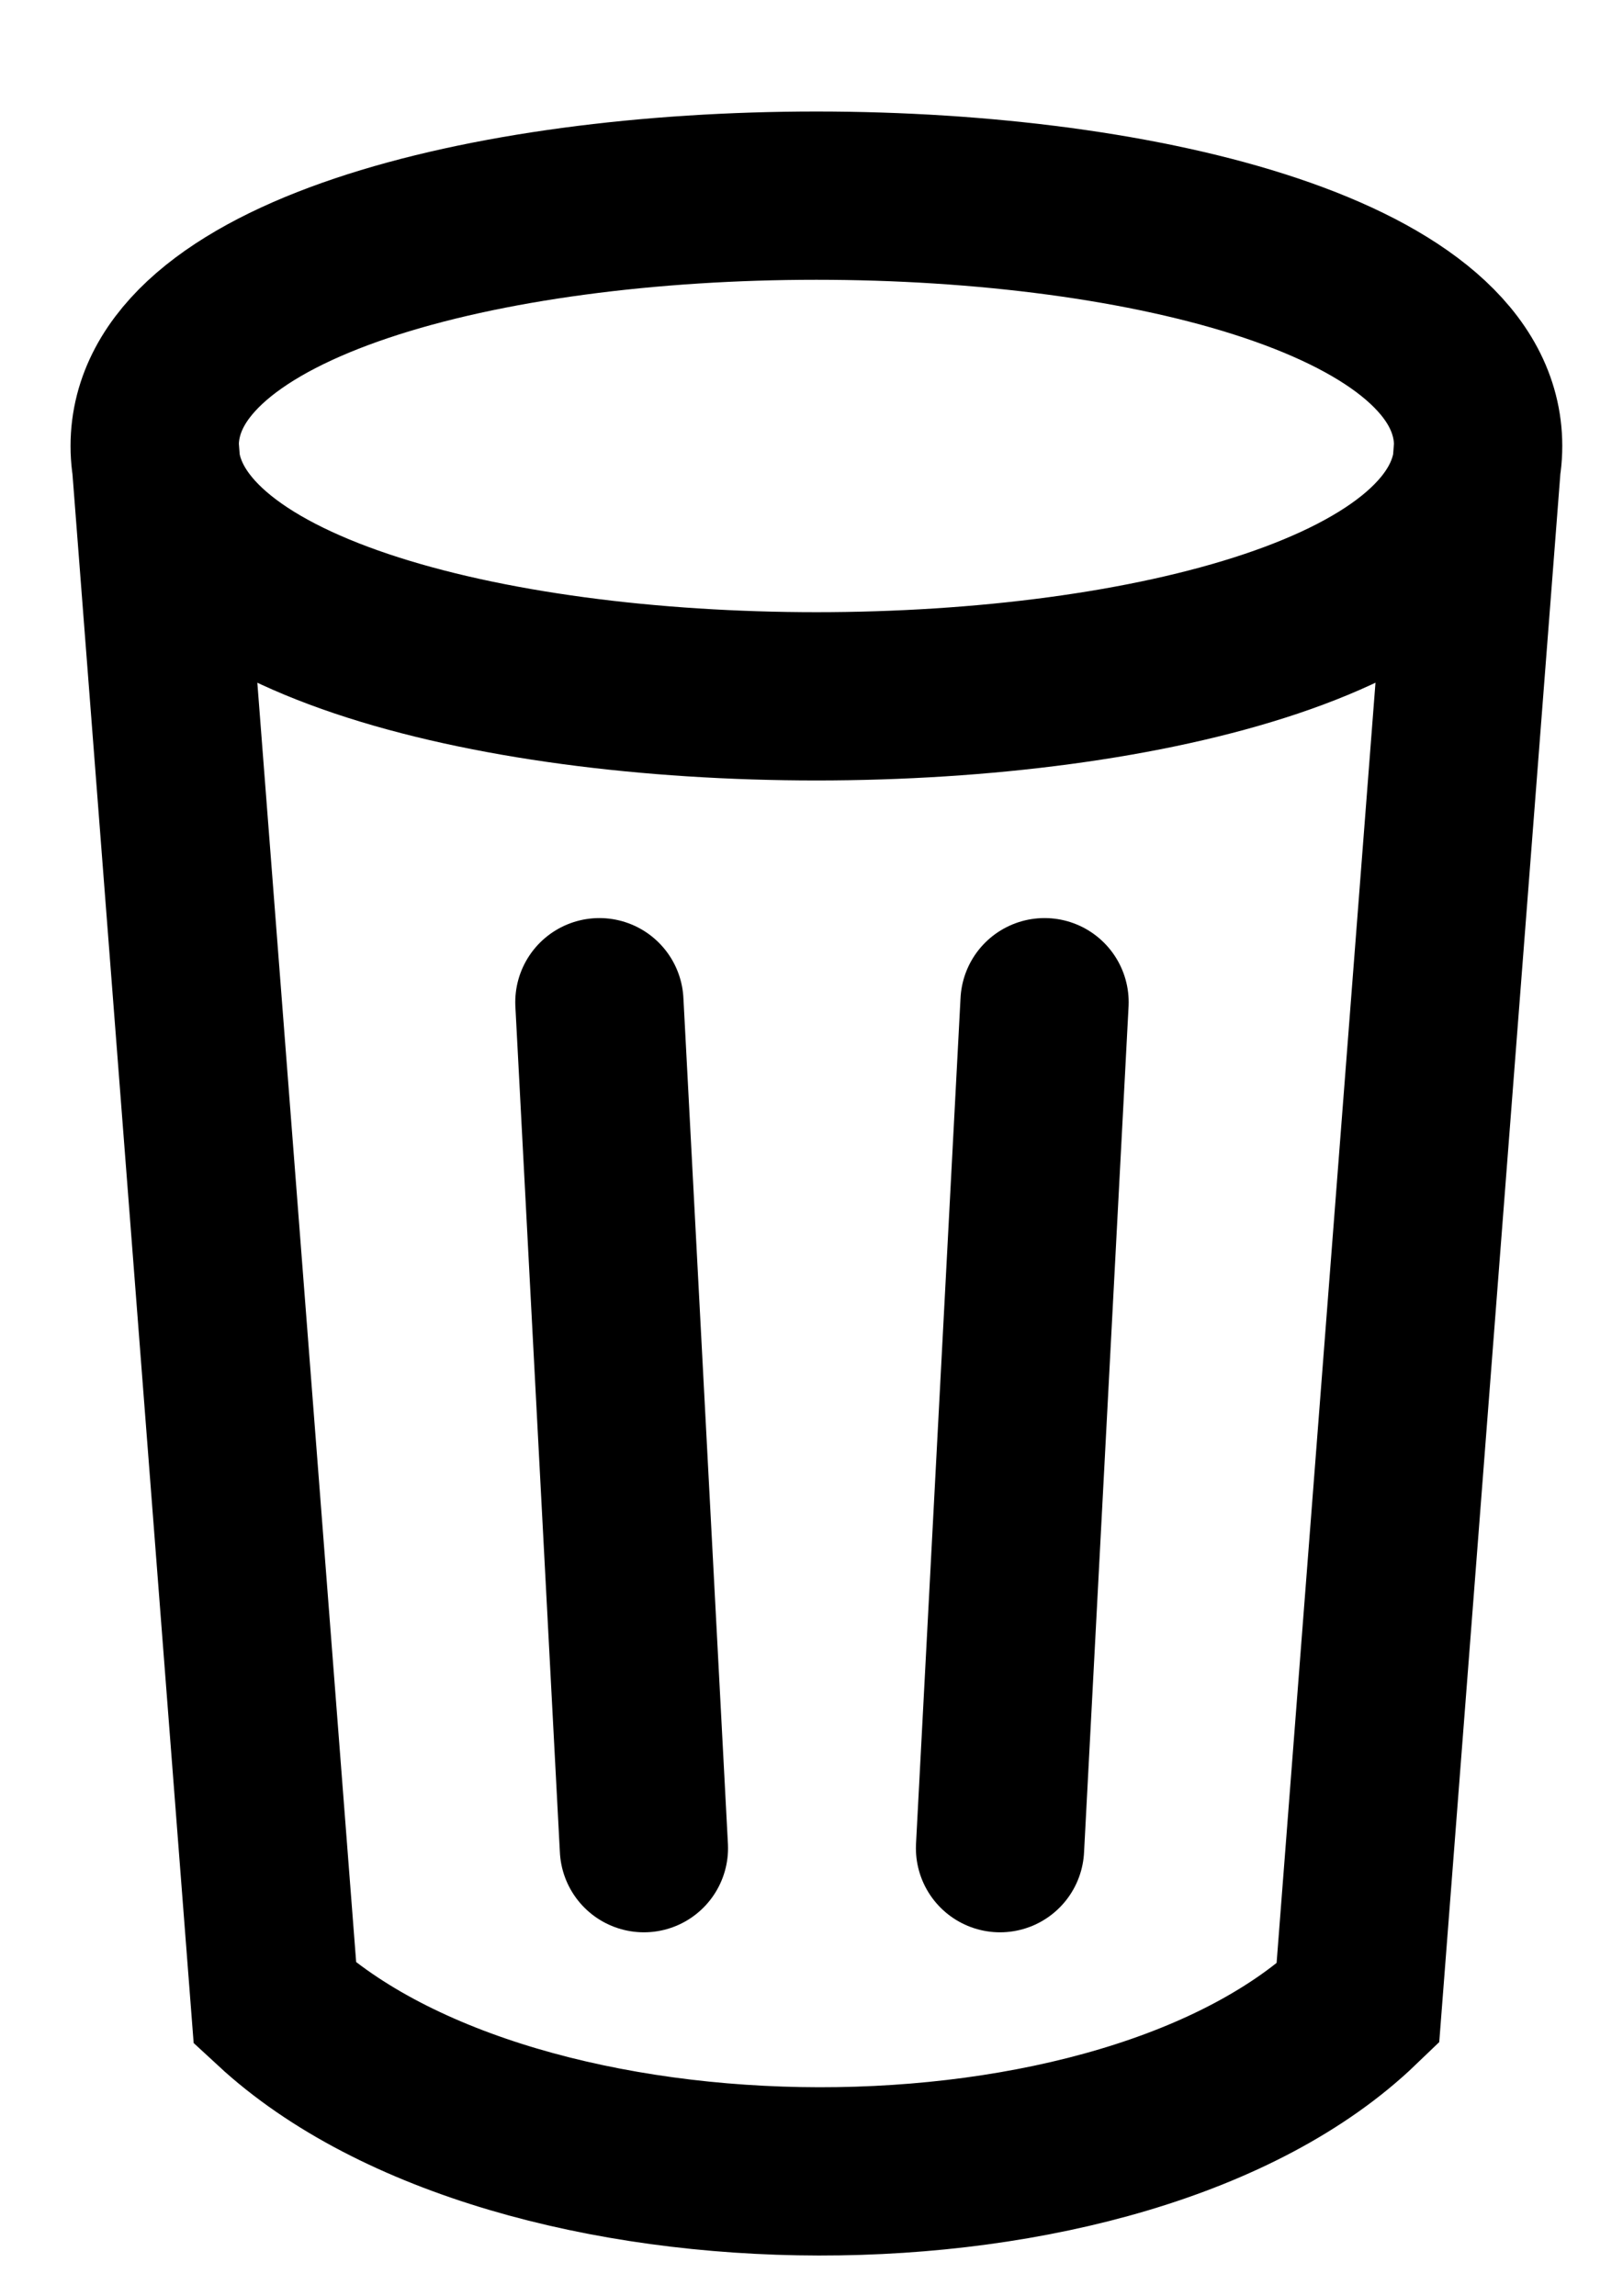 <?xml version="1.0" encoding="UTF-8" standalone="no"?>
<!-- Created with Inkscape (http://www.inkscape.org/) -->

<svg
   xmlns:dc="http://purl.org/dc/elements/1.1/"
   xmlns:cc="http://creativecommons.org/ns#"
   xmlns:rdf="http://www.w3.org/1999/02/22-rdf-syntax-ns#"
   xmlns:svg="http://www.w3.org/2000/svg"
   xmlns="http://www.w3.org/2000/svg"
   xmlns:sodipodi="http://sodipodi.sourceforge.net/DTD/sodipodi-0.dtd"
   xmlns:inkscape="http://www.inkscape.org/namespaces/inkscape"
   width="210mm"
   height="297mm"
   viewBox="0 0 210 297"
   version="1.1"
   id="svg8"
   inkscape:version="0.92.3 (2405546, 2018-03-11)"
   sodipodi:docname="trash.svg">
  <defs
     id="defs2">
    <inkscape:path-effect
       effect="mirror_symmetry"
       start_point="106.355,129.652"
       end_point="106.355,244.85"
       center_point="106.355,187.251"
       id="path-effect942"
       is_visible="true"
       mode="free"
       discard_orig_path="false"
       fuse_paths="false"
       oposite_fuse="false" />
    <inkscape:path-effect
       effect="mirror_symmetry"
       start_point="91.281,151.479"
       end_point="91.281,163.385"
       center_point="91.281,157.432"
       id="path-effect938"
       is_visible="true"
       mode="free"
       discard_orig_path="false"
       fuse_paths="false"
       oposite_fuse="false" />
  </defs>
  <sodipodi:namedview
     id="base"
     pagecolor="#ffffff"
     bordercolor="#666666"
     borderopacity="1.0"
     inkscape:pageopacity="0.0"
     inkscape:pageshadow="2"
     inkscape:zoom="0.35355339"
     inkscape:cx="232.36974"
     inkscape:cy="618.36421"
     inkscape:document-units="mm"
     inkscape:current-layer="layer1"
     showgrid="true"
     showguides="false"
     inkscape:snap-bbox="true"
     inkscape:snap-bbox-edge-midpoints="true"
     inkscape:bbox-nodes="true"
     inkscape:snap-bbox-midpoints="true"
     inkscape:object-paths="false"
     inkscape:snap-page="true"
     inkscape:snap-global="true"
     inkscape:snap-nodes="false"
     inkscape:snap-others="false"
     inkscape:snap-intersection-paths="true"
     inkscape:object-nodes="false"
     inkscape:window-width="1896"
     inkscape:window-height="1157"
     inkscape:window-x="10"
     inkscape:window-y="10"
     inkscape:window-maximized="0">
    <inkscape:grid
       type="xygrid"
       id="grid817" />
  </sodipodi:namedview>
  <g
     inkscape:label="Layer 1"
     inkscape:groupmode="layer"
     id="layer1"
     style="display:inline">
    <path
       id="path821"
       style="fill:none;stroke:#000000;stroke-width:21.77;stroke-linecap:butt;stroke-linejoin:miter;stroke-miterlimit:4;stroke-dasharray:none;stroke-opacity:1"
       d="m 20.013,57.695 c 0,43.18 171.244,43.18 171.244,0 0,-43.18 -171.244,-43.18 -171.244,0 z m 0,0 15.568,201.508 c 31.135,28.787 109.837,29.079 140.109,0 L 191.257,57.695"
       inkscape:connector-curvature="0" />
    <path
       style="fill:none;stroke:#000000;stroke-width:21.77;stroke-linecap:round;stroke-linejoin:miter;stroke-miterlimit:4;stroke-dasharray:none;stroke-opacity:1"
       d="m 83.315,239.09 -5.76,-109.438 m 51.839,109.438 5.76,-109.438"
       id="path940"
       inkscape:connector-curvature="0"
       inkscape:original-d="M 83.315202,239.09005 77.555291,129.65165"
       inkscape:path-effect="#path-effect942"
       sodipodi:nodetypes="cc" />
  </g>
  <g
     inkscape:groupmode="layer"
     id="layer2"
     inkscape:label="guide"
     style="display:none;opacity:0.461"
     sodipodi:insensitive="true">
    <path
       inkscape:connector-curvature="0"
       id="path821-3"
       style="fill:none;stroke:#000000;stroke-width:0.265px;stroke-linecap:butt;stroke-linejoin:miter;stroke-opacity:1"
       d="m 83.237,142.93 c 0,3.969 14.552,3.969 14.552,0 0,-3.969 -14.552,-3.969 -14.552,0 z m 0,0 1.323,18.521 c 2.646,2.646 9.334,2.673 11.906,0 l 1.323,-18.521" />
    <path
       inkscape:connector-curvature="0"
       id="path821-3-6"
       style="opacity:0.461;fill:none;stroke:#000000;stroke-width:0.265px;stroke-linecap:butt;stroke-linejoin:miter;stroke-opacity:1"
       d="m 83.362,148.282 c 0,3.969 14.552,3.969 14.552,0 0,-3.969 -14.552,-3.969 -14.552,0 z m 0,0 1.323,18.521 c 2.646,2.646 9.334,2.673 11.906,0 l 1.323,-18.521" />
  </g>
</svg>
